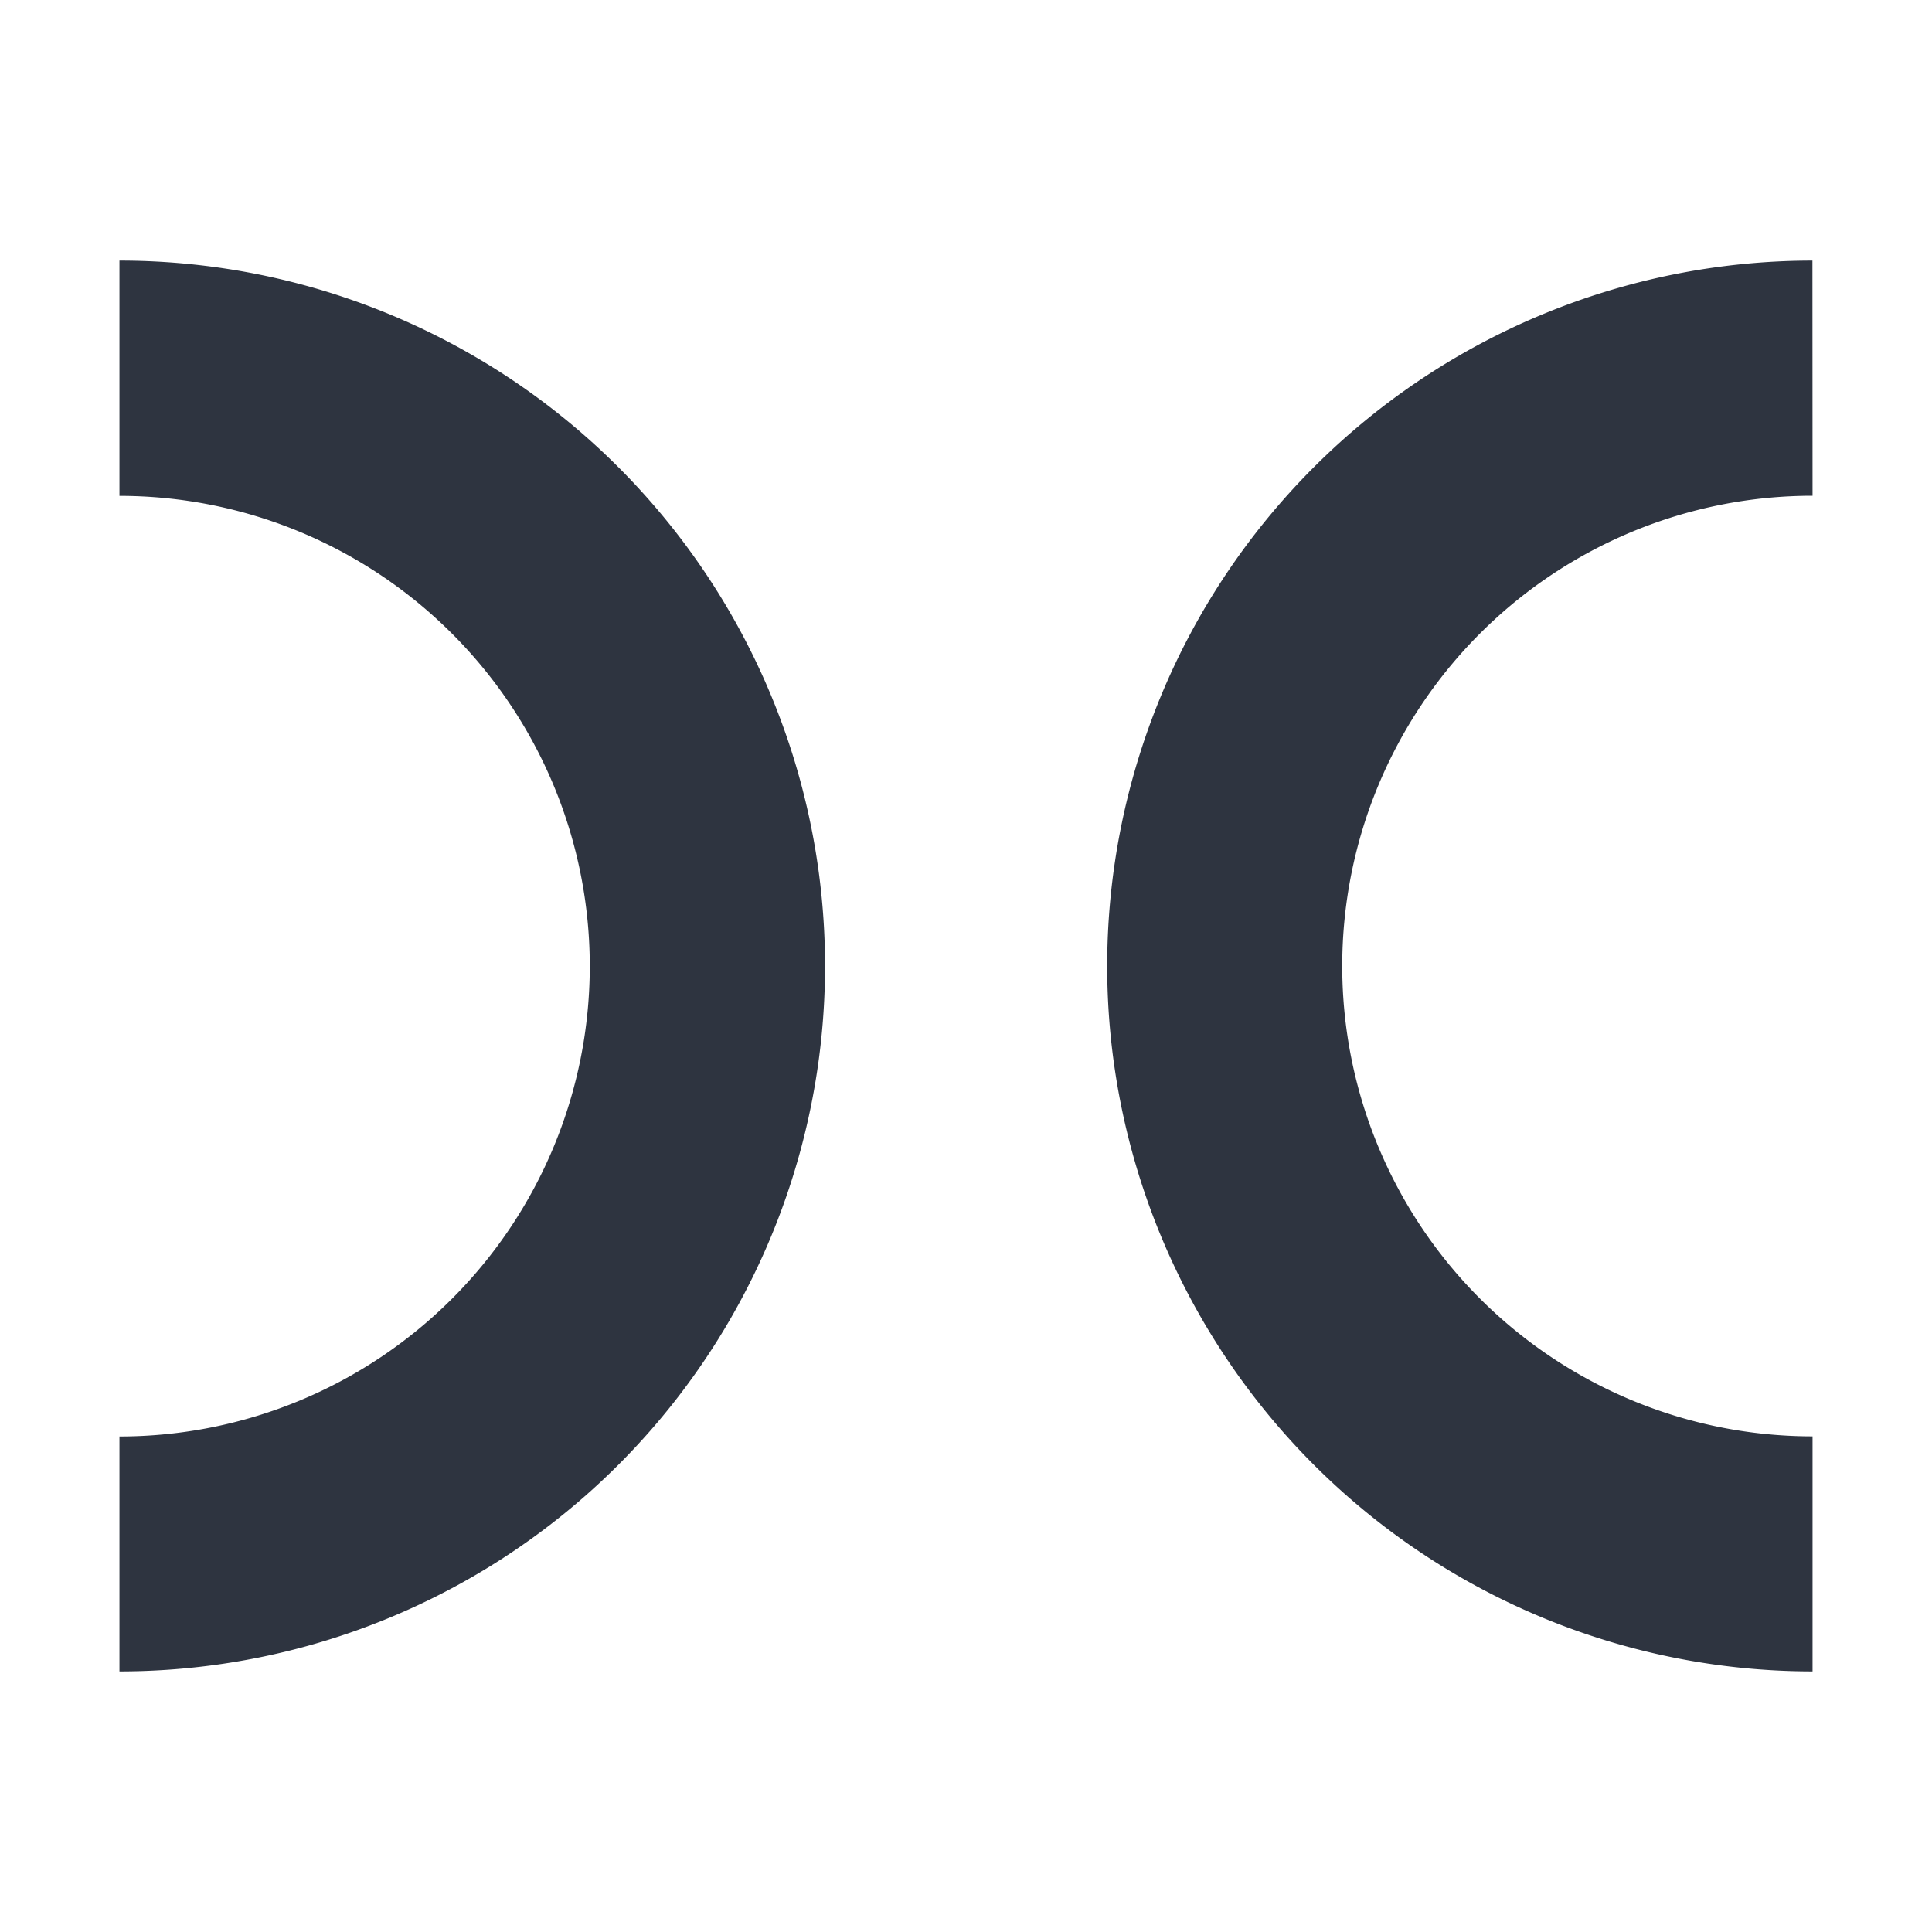 <?xml version='1.0' encoding='UTF-8'?>
<svg xmlns:inkscape="http://www.inkscape.org/namespaces/inkscape" xmlns:sodipodi="http://sodipodi.sourceforge.net/DTD/sodipodi-0.dtd" xmlns="http://www.w3.org/2000/svg" xmlns:svg="http://www.w3.org/2000/svg" xmlns:rdf="http://www.w3.org/1999/02/22-rdf-syntax-ns#" xmlns:cc="http://creativecommons.org/ns#" xmlns:dc="http://purl.org/dc/elements/1.1/" width="64" height="64" version="1.1" viewBox="0 0 16.933 16.933" id="svg7" sodipodi:docname="doublecmd.svg" inkscape:version="1.4.2 (ebf0e940d0, 2025-05-08)">
  <sodipodi:namedview id="namedview7" pagecolor="#9c4444" bordercolor="#2e3440" borderopacity="0.25" inkscape:showpageshadow="2" inkscape:pageopacity="0.0" inkscape:pagecheckerboard="0" inkscape:deskcolor="#d1d1d1" inkscape:zoom="4.3531261" inkscape:cx="36.295755" inkscape:cy="40.660435" inkscape:window-width="2560" inkscape:window-height="1376" inkscape:window-x="0" inkscape:window-y="0" inkscape:window-maximized="1" inkscape:current-layer="svg7" showgrid="false"/>
  <defs id="defs2">
    <style id="current-color-scheme" type="text/css">.ColorScheme-Text {color:#2e3440} .ColorScheme-Highlight {color:#3b4252}</style>
    </defs>
  <path fill="#2e3440" class="ColorScheme-Text" d="m 1.047,2.284 v 2.062 a 4.122,4.122 0 0 1 4.122,4.122 4.122,4.122 0 0 1 -4.122,4.122 V 14.649 A 6.183,6.183 0 0 0 7.231,8.467 6.183,6.183 0 0 0 1.047,2.284 Z m 14.838,0 A 6.183,6.183 0 0 0 9.704,8.467 6.183,6.183 0 0 0 15.886,14.649 v -2.06 a 4.122,4.122 0 0 1 -4.122,-4.122 4.122,4.122 0 0 1 4.122,-4.122 z" id="path24-5" style="color:none;stroke-width:0.927"/>
</svg>
